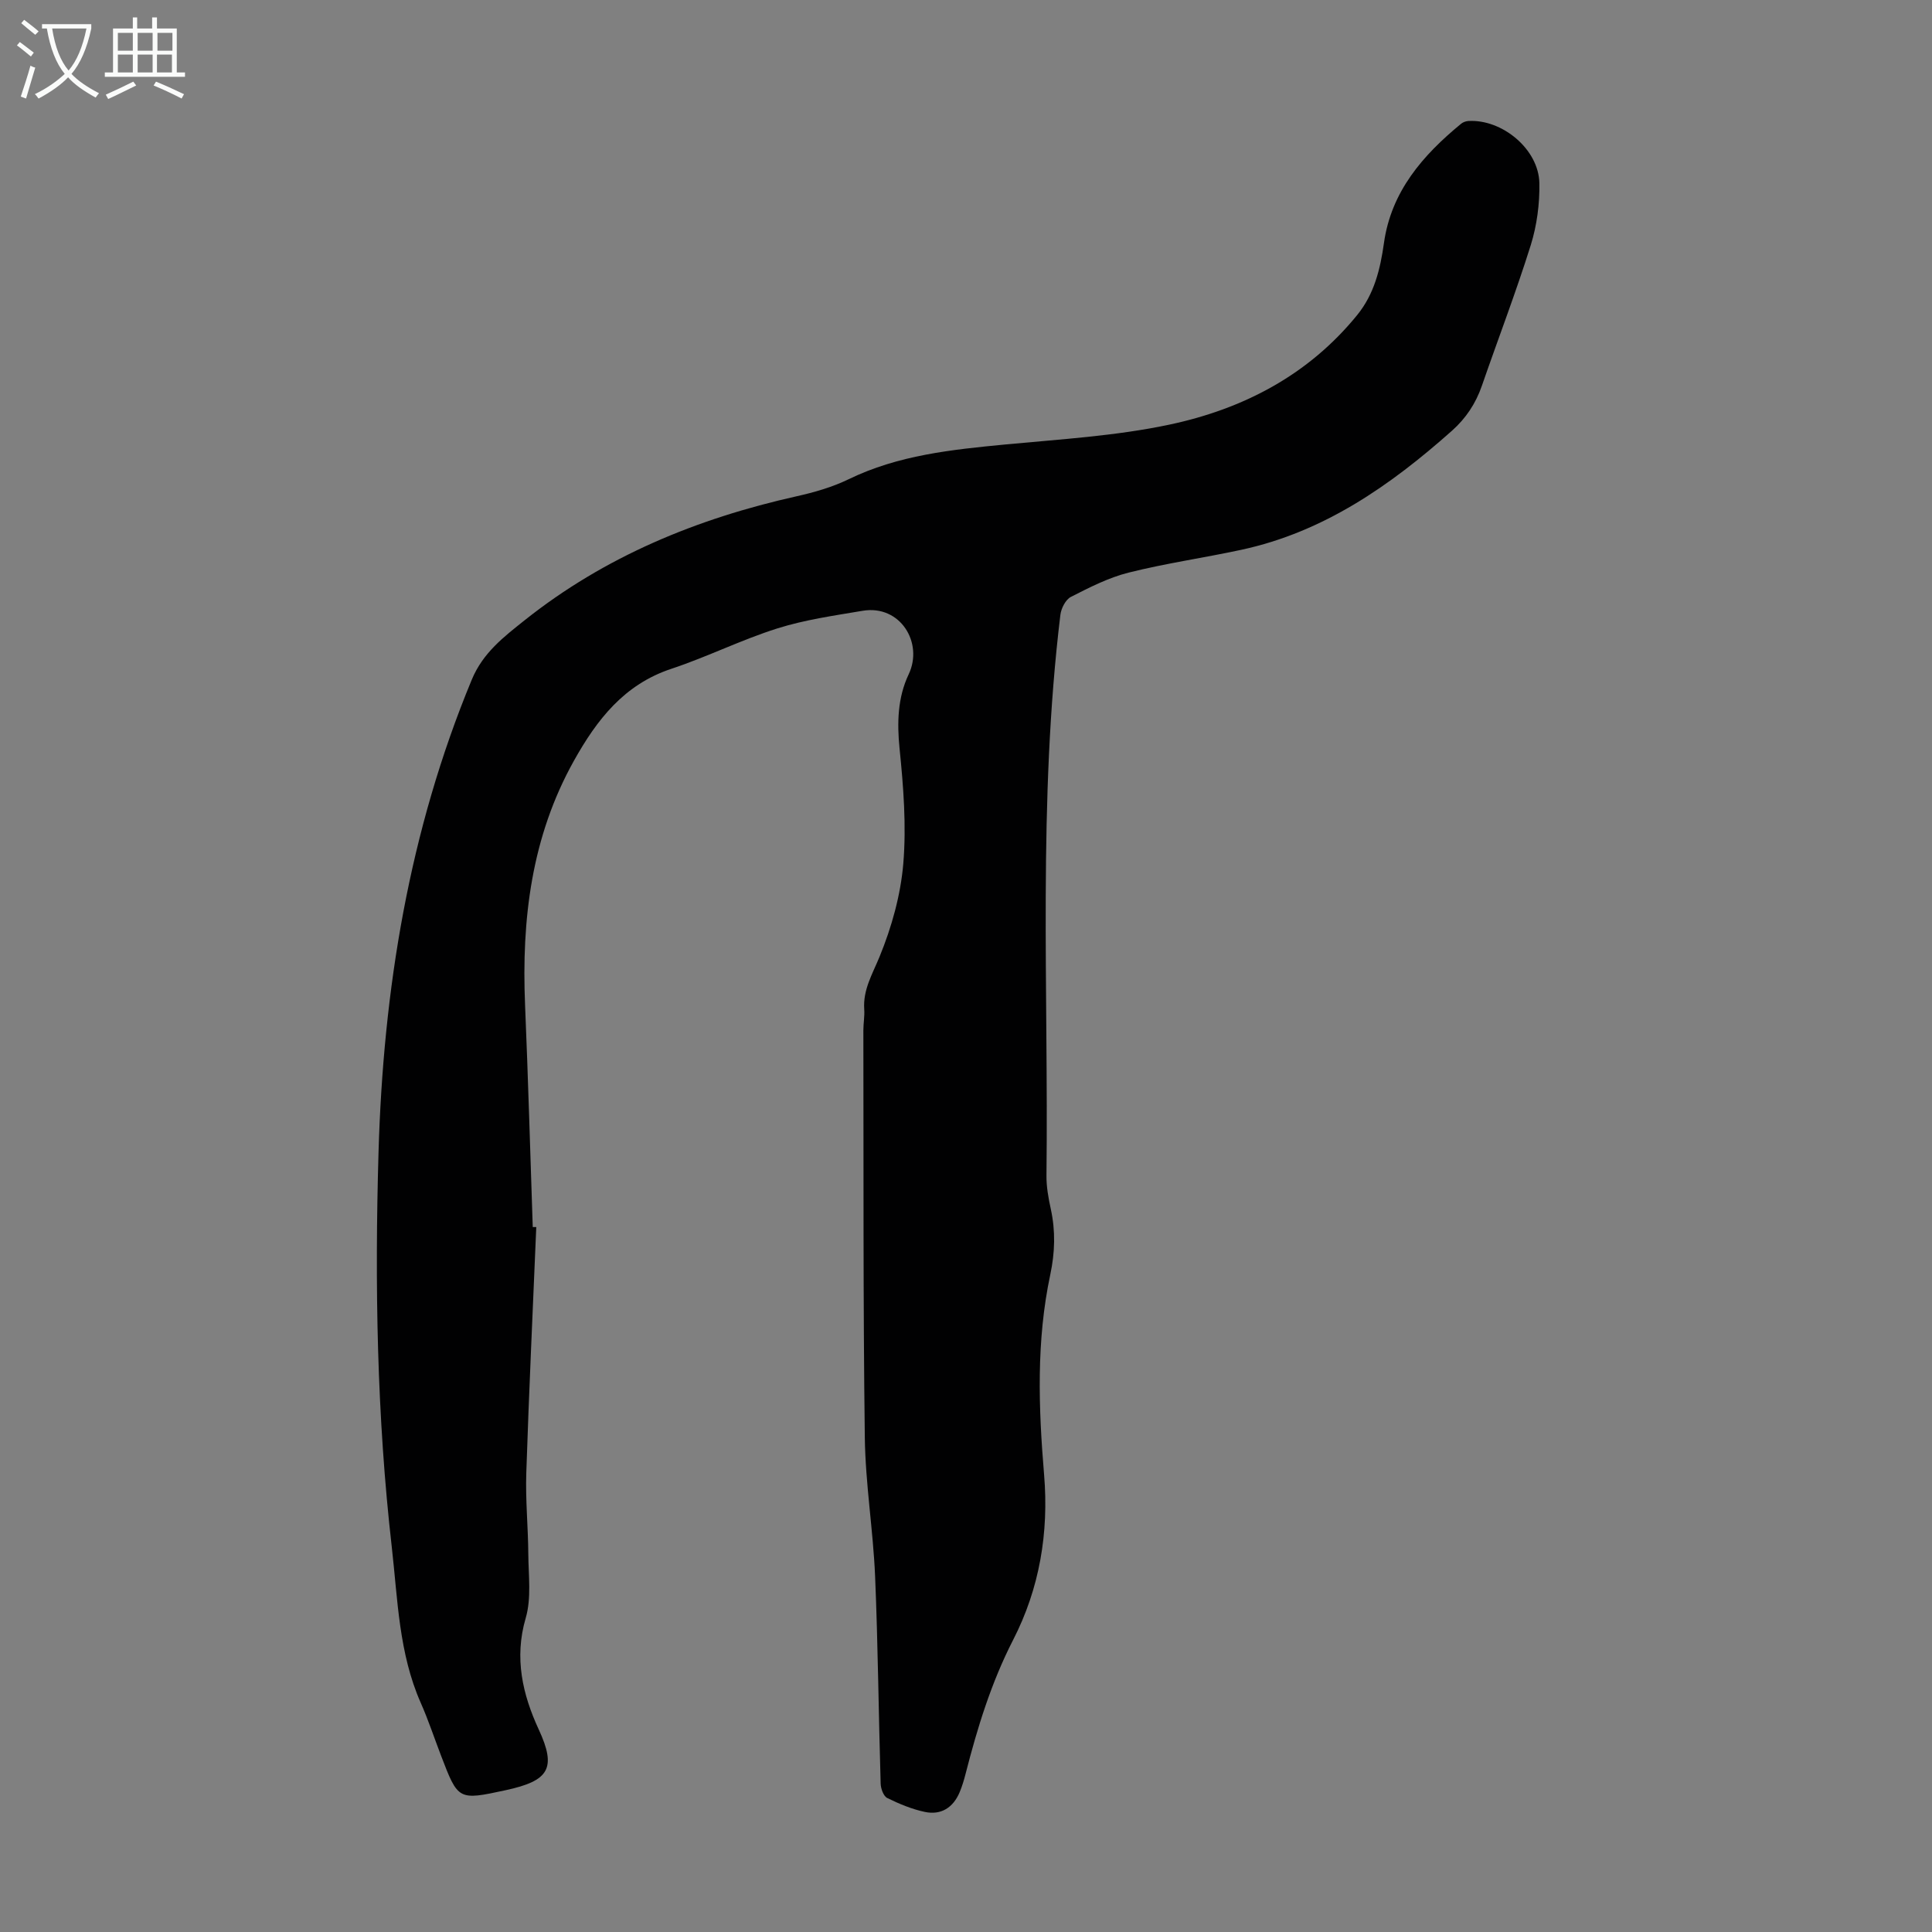 <svg enable-background="new 0 0 400 400" viewBox="0 0 400 400" xmlns="http://www.w3.org/2000/svg"><rect x="0" y="0" width="400" height="400" fill="#808080" stroke="none"/><path d="m111.03 254.05c-.71 16.99-1.51 33.97-2.07 50.97-.18 5.56.38 11.13.42 16.7.03 4.45.67 9.16-.54 13.29-2.42 8.27-.63 15.86 2.7 23.06 3.74 8.08 2.12 10.63-6.84 12.57-9.84 2.13-9.85 2.09-13.39-7.16-1.4-3.65-2.63-7.38-4.21-10.95-4.53-10.26-4.75-21.34-5.98-32.17-3.11-27.18-3.54-54.49-2.75-81.81.98-33.67 6.31-66.49 19.31-97.84 2.32-5.59 6.65-8.87 10.95-12.3 16.6-13.21 35.68-21.05 56.25-25.65 3.68-.82 7.42-1.89 10.8-3.53 10.3-5.01 21.35-6.14 32.5-7.21 11.34-1.08 22.81-1.75 33.91-4.1 15.25-3.23 28.8-10.25 38.92-22.72 3.52-4.34 4.76-9.47 5.52-14.87 1.49-10.67 8.03-18.18 15.99-24.72.39-.32.99-.53 1.5-.56 7.02-.4 14.55 5.86 14.69 12.86.08 4.27-.51 8.75-1.78 12.83-3.07 9.8-6.76 19.4-10.12 29.12-1.27 3.68-3.3 6.74-6.22 9.34-12.77 11.35-26.52 20.95-43.59 24.63-7.75 1.67-15.63 2.79-23.32 4.72-4.16 1.04-8.11 3.07-11.96 5.03-1.1.56-2.02 2.38-2.18 3.72-4.68 38.59-2.44 77.35-2.88 116.05-.03 2.32.4 4.69.9 6.98.99 4.55.86 8.98-.11 13.56-2.92 13.72-2.44 27.58-1.28 41.45 1 11.99-.94 23.53-6.41 34.18-4.54 8.85-7.4 18.18-9.84 27.71-.33 1.29-.72 2.59-1.23 3.82-1.34 3.19-3.84 4.8-7.21 4.09-2.69-.57-5.31-1.66-7.78-2.88-.78-.38-1.34-1.94-1.37-2.97-.43-14.32-.55-28.65-1.15-42.96-.41-9.6-2.01-19.17-2.13-28.76-.36-28.08-.24-56.16-.3-84.24 0-1.45.28-2.92.18-4.36-.28-4.08 1.7-7.29 3.18-10.91 2.5-6.1 4.36-12.74 4.91-19.28.65-7.85.03-15.87-.77-23.75-.55-5.41-.4-10.61 1.88-15.42 3.1-6.52-1.74-14.47-9.55-13.15-5.93 1-11.95 1.85-17.65 3.65-7.44 2.35-14.5 5.89-21.91 8.35-9.8 3.24-15.43 10.53-20.17 19-8.84 15.8-10.88 32.9-10.14 50.62.64 15.32 1.07 30.64 1.59 45.97.22-.01.48-.01.73 0z" fill="#010102"/><g fill="#fafbfa"><path d="m6.4 11.7c-1-.8-1.9-1.6-2.9-2.3l.6-.7c.9.7 1.9 1.4 2.9 2.2zm-2.1 8.3c.7-2.1 1.4-4.2 2-6.4.2.1.6.3 1 .4-.7 2.3-1.3 4.4-1.9 6.4zm3-12.8c-1.1-.9-2.1-1.7-2.9-2.4l.6-.7c1 .8 2 1.5 3 2.4zm1.4-1.3v-.9h10.2v.9c-.9 4.2-2.3 7.3-4.1 9.4 1.3 1.4 3.2 2.7 5.7 4-.2.2-.4.5-.7.9-2.5-1.4-4.4-2.7-5.7-4.2-1.4 1.5-3.5 3-6.1 4.4 0 0 0 0-.1-.1-.3-.4-.5-.7-.7-.8 2.7-1.3 4.7-2.8 6.2-4.2-1.8-2.2-3-5.3-3.7-9.4zm9.2 0h-7.1c.6 3.8 1.7 6.7 3.4 8.7 1.7-2 2.9-4.8 3.7-8.7z"/><path d="m31.6 3.6h.9v2.3h4.1v9.1h1.7v.9h-16.6v-.9h1.7v-9.1h4.1v-2.3h.9v2.3h3.1v-2.3zm-4 13.3.6.8c-1.9.9-3.8 1.9-5.8 2.8-.2-.3-.3-.6-.5-.9 2-.9 3.9-1.8 5.7-2.7zm-3.2-10.1v3.7h3.1v-3.7zm0 4.5v3.7h3.1v-3.7zm4.1-4.5v3.7h3.1v-3.7zm0 4.5v3.7h3.1v-3.7zm9.1 9.1c-2.1-1.1-4.1-2-5.8-2.7l.5-.8c2.2.9 4.1 1.8 5.8 2.6zm-1.9-13.6h-3.1v3.7h3.1zm-3.2 4.5v3.7h3.1v-3.7z"/></g></svg>